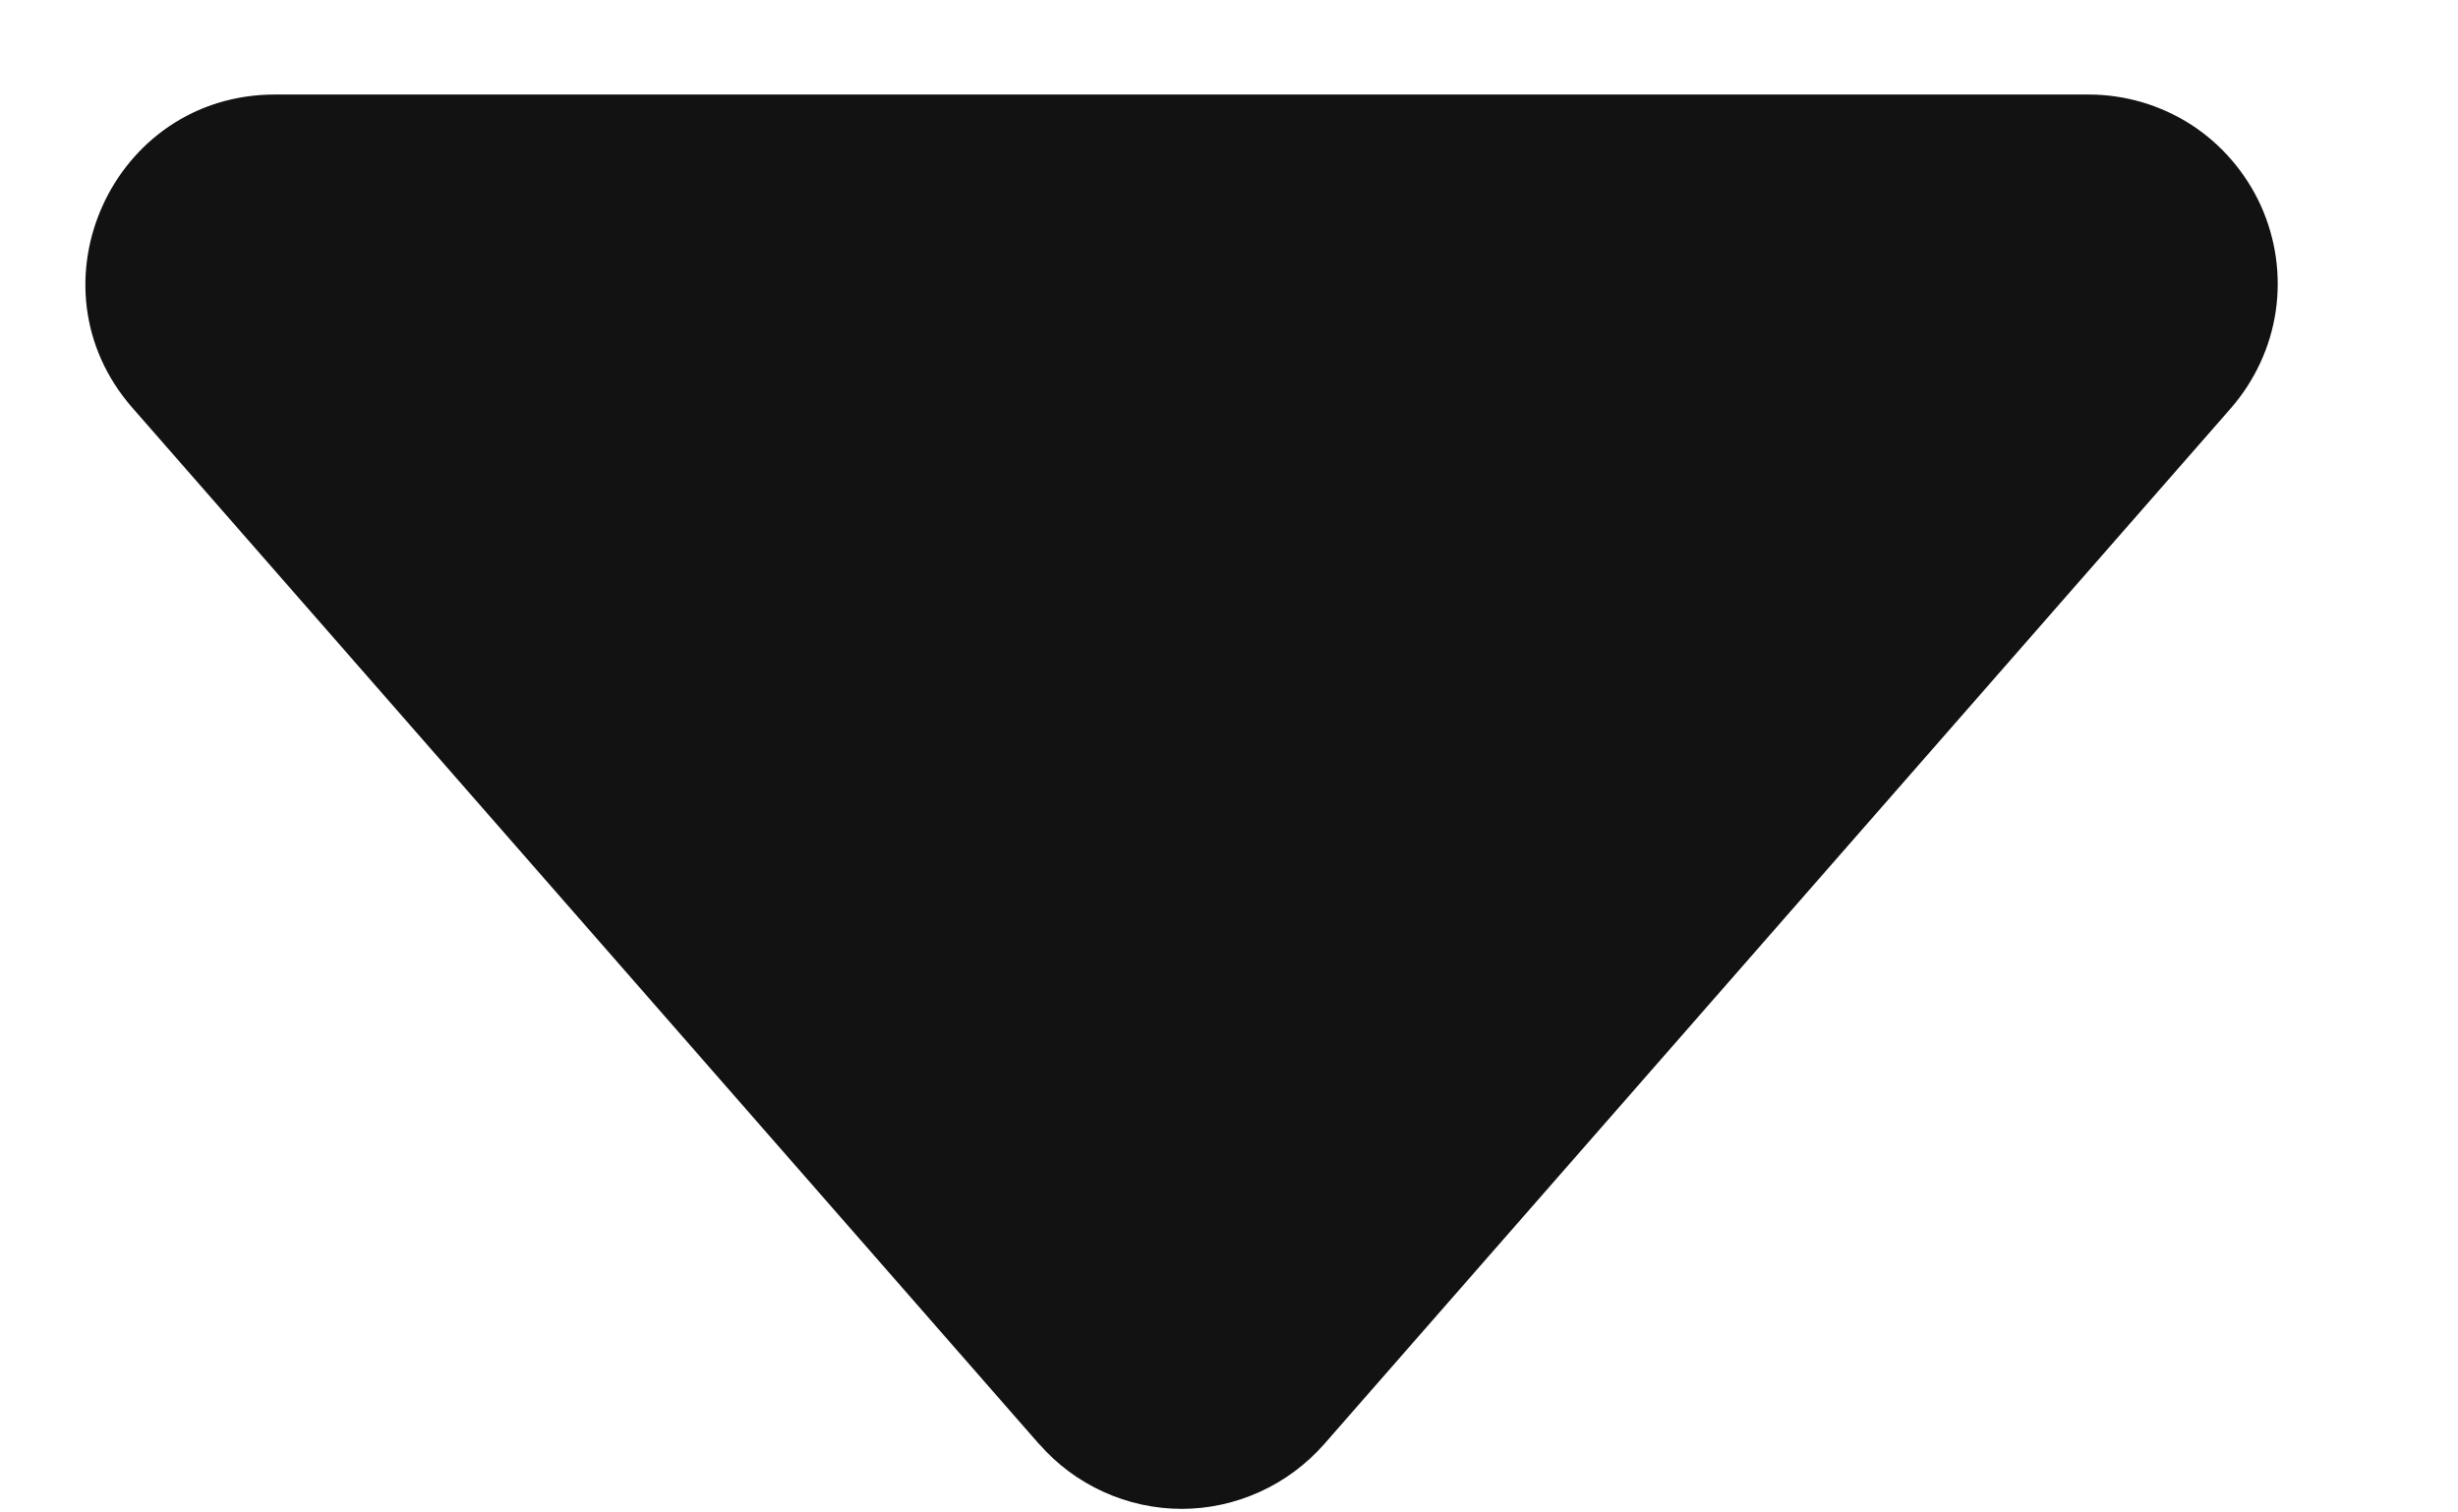 <svg width="13" height="8" viewBox="0 0 13 8" fill="none" xmlns="http://www.w3.org/2000/svg">
<path d="M5.497 7.64L0.701 2.158C0.135 1.513 0.595 0.5 1.454 0.5H11.046C11.238 0.5 11.426 0.555 11.588 0.659C11.749 0.763 11.877 0.912 11.957 1.087C12.036 1.262 12.064 1.456 12.036 1.646C12.008 1.836 11.925 2.014 11.799 2.159L7.003 7.639C6.909 7.746 6.793 7.832 6.663 7.891C6.533 7.95 6.392 7.981 6.25 7.981C6.107 7.981 5.966 7.95 5.836 7.891C5.706 7.832 5.59 7.746 5.497 7.639V7.64Z" fill="#121212"/>
</svg>
